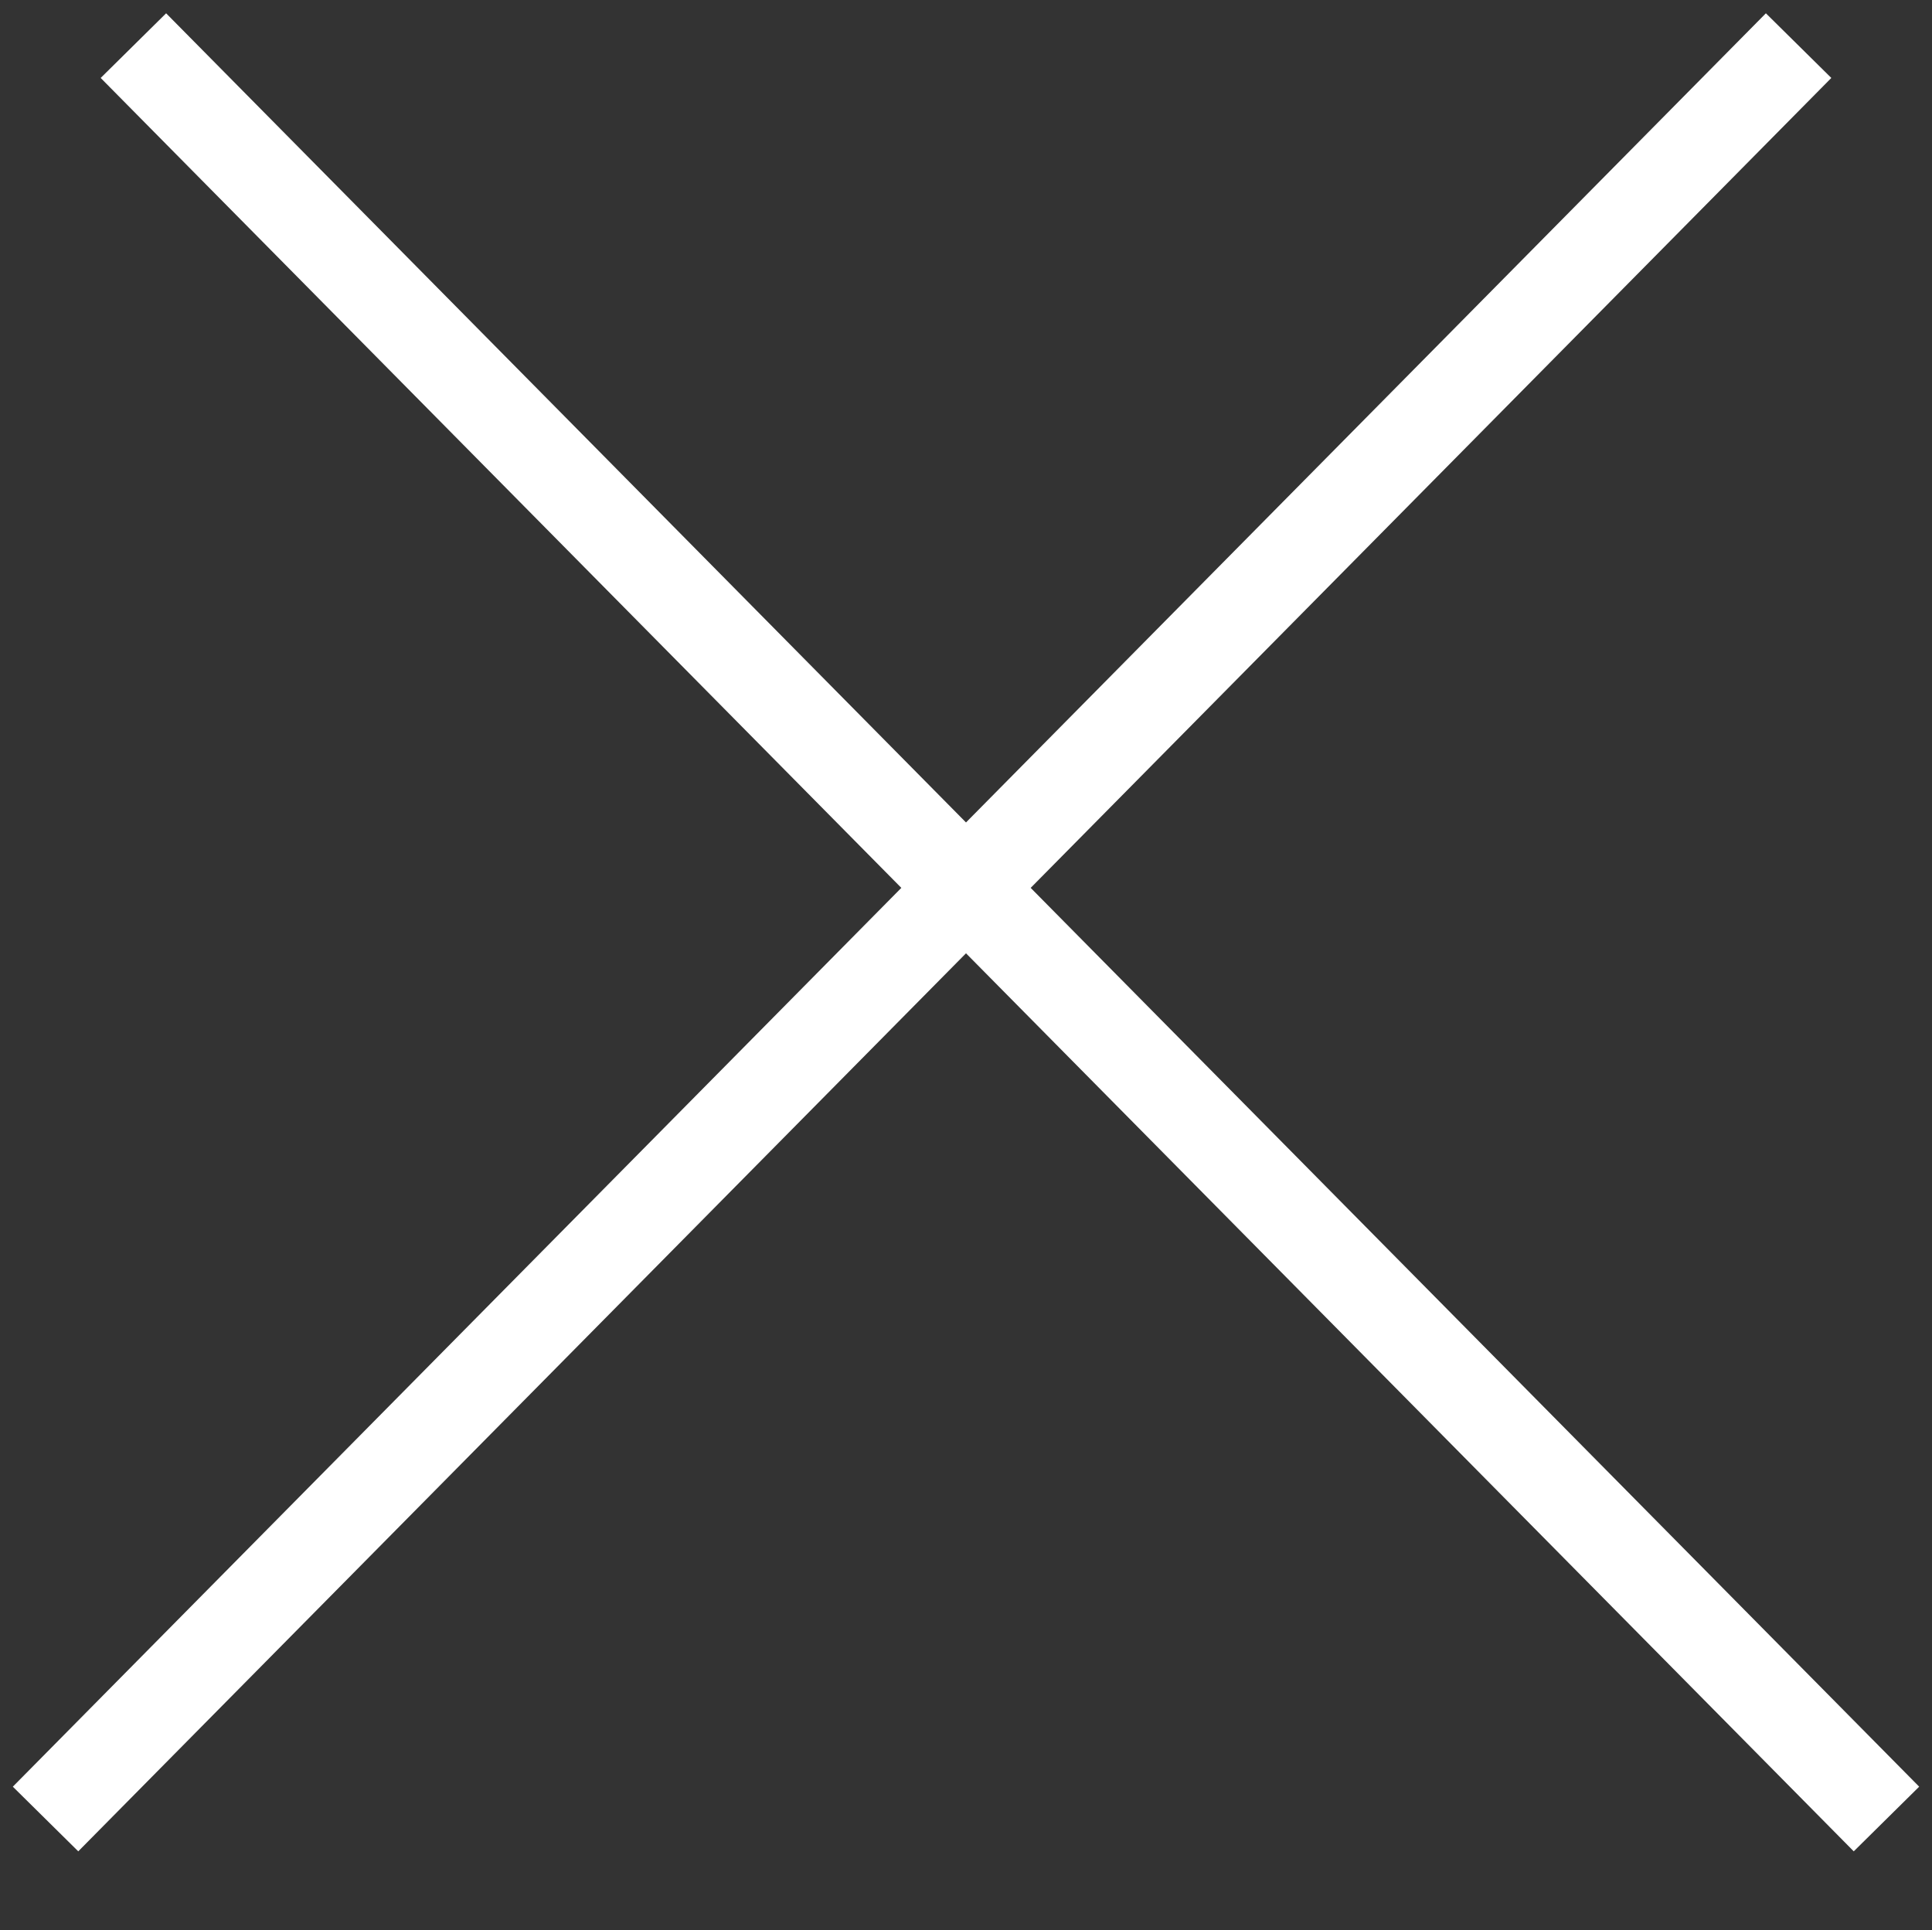 <svg xmlns="http://www.w3.org/2000/svg" width="42" height="41.969" fill="none" stroke="#fff" stroke-width="2"><rect width="100%" height="100%" fill="#333333" stroke="none"/><path d="M.99 39.553L39.1.992m-36.2 0l38.11 38.561"/></svg>
